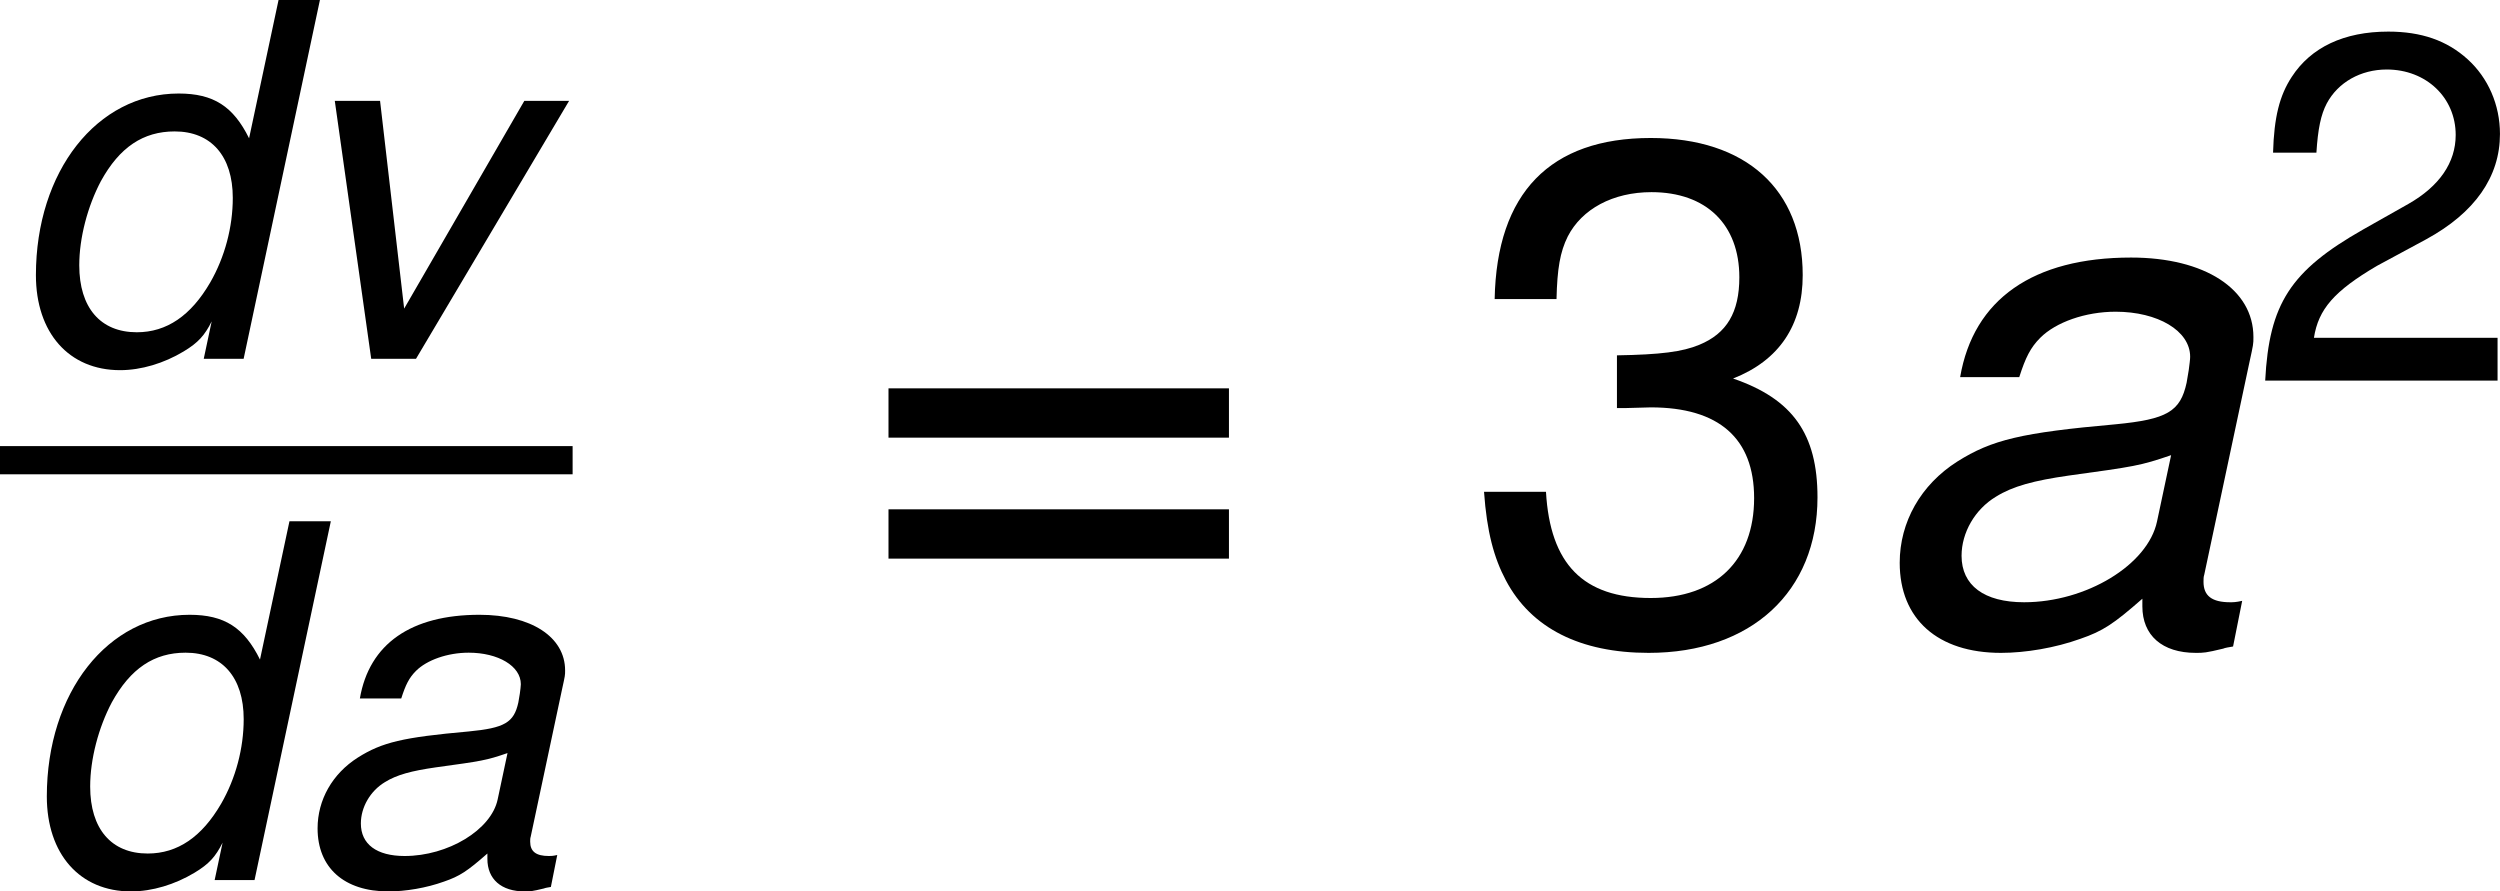 <?xml version='1.0' encoding='UTF-8'?>
<!-- Generated by CodeCogs with dvisvgm 3.0.3 -->
<svg version='1.1' xmlns='http://www.w3.org/2000/svg' xmlns:xlink='http://www.w3.org/1999/xlink' width='39.877pt' height='14.219pt' viewBox='-.305 -.253 39.877 14.219'>
<defs>
<use id='g3-97' xlink:href='#g1-97' transform='scale(1.429)'/>
<use id='g7-51' xlink:href='#g5-51' transform='scale(1.429)'/>
<use id='g7-61' xlink:href='#g5-61' transform='scale(1.429)'/>
<path id='g5-50' d='M3.516-.604H.924C.987-1.007 1.209-1.264 1.813-1.619L2.508-1.994C3.196-2.369 3.55-2.876 3.55-3.481C3.55-3.891 3.384-4.273 3.092-4.537S2.439-4.926 1.973-4.926C1.348-4.926 .882-4.704 .611-4.287C.438-4.023 .361-3.717 .347-3.217H.959C.98-3.55 1.021-3.752 1.105-3.912C1.264-4.21 1.584-4.391 1.952-4.391C2.508-4.391 2.925-3.995 2.925-3.467C2.925-3.078 2.696-2.744 2.258-2.494L1.619-2.133C.591-1.549 .292-1.084 .236 0H3.516V-.604Z'/>
<path id='g5-51' d='M1.535-2.258H1.612L1.869-2.265C2.543-2.265 2.89-1.959 2.89-1.369C2.89-.75 2.508-.382 1.869-.382C1.202-.382 .875-.716 .834-1.431H.222C.25-1.035 .32-.778 .438-.556C.688-.083 1.174 .16 1.848 .16C2.862 .16 3.516-.445 3.516-1.376C3.516-2.001 3.272-2.348 2.682-2.55C3.14-2.73 3.37-3.078 3.37-3.571C3.37-4.419 2.807-4.926 1.869-4.926C.875-4.926 .347-4.384 .327-3.335H.938C.945-3.634 .973-3.8 1.049-3.953C1.188-4.224 1.494-4.391 1.876-4.391C2.418-4.391 2.744-4.071 2.744-3.55C2.744-3.203 2.619-2.994 2.348-2.883C2.182-2.814 1.966-2.786 1.535-2.779V-2.258Z'/>
<path id='g5-61' d='M3.71-2.453H.347V-1.966H3.71V-2.453ZM3.71-1.258H.347V-.771H3.71V-1.258Z'/>
<path id='g1-97' d='M3.835-.354C3.773-.34 3.745-.34 3.717-.34C3.536-.34 3.453-.403 3.453-.542C3.453-.57 3.453-.591 3.46-.611L3.905-2.703C3.946-2.89 3.946-2.89 3.946-2.96C3.946-3.432 3.467-3.745 2.737-3.745C1.772-3.745 1.181-3.335 1.049-2.564H1.633C1.695-2.758 1.744-2.856 1.841-2.953C1.994-3.106 2.286-3.21 2.585-3.21C3.001-3.21 3.321-3.022 3.321-2.765C3.321-2.737 3.314-2.689 3.307-2.633L3.286-2.508C3.224-2.223 3.092-2.147 2.585-2.098C1.654-2.015 1.362-1.945 1.021-1.73C.66-1.501 .452-1.132 .452-.73C.452-.174 .827 .16 1.452 .16C1.695 .16 1.987 .111 2.237 .021C2.46-.056 2.564-.125 2.849-.375V-.327V-.299C2.849-.014 3.043 .16 3.377 .16C3.453 .16 3.474 .16 3.648 .118C3.661 .111 3.703 .104 3.745 .097L3.835-.354ZM2.994-1.139C2.904-.709 2.293-.34 1.681-.34C1.285-.34 1.063-.507 1.063-.799C1.063-1.028 1.195-1.258 1.403-1.383C1.57-1.487 1.779-1.542 2.119-1.591C2.772-1.681 2.828-1.688 3.133-1.793L2.994-1.139Z'/>
<path id='g1-100' d='M4.516-5.065H3.932L3.516-3.113C3.293-3.564 3.015-3.745 2.522-3.745C1.369-3.745 .507-2.647 .507-1.181C.507-.368 .973 .16 1.695 .16C1.994 .16 2.314 .063 2.592-.104C2.8-.229 2.89-.333 2.988-.528L2.876 0H3.439L4.516-5.065ZM2.466-3.21C2.981-3.21 3.286-2.862 3.286-2.272C3.286-1.862 3.175-1.438 2.967-1.077C2.696-.611 2.355-.375 1.931-.375C1.417-.375 1.119-.723 1.119-1.32C1.119-1.709 1.237-2.154 1.424-2.508C1.688-2.988 2.022-3.21 2.466-3.21Z'/>
<path id='g1-118' d='M1.994 0L4.155-3.641H3.523L1.827-.709L1.487-3.641H.848L1.362 0H1.994Z'/>
</defs>
<g id='page1' transform='matrix(1.13 0 0 1.13 -81.586 -67.776)'>
<use x='71.93' y='64.82' xlink:href='#g1-100'/>
<use x='75.808' y='64.82' xlink:href='#g1-118'/>
<rect x='71.93' y='66.052' height='.398' width='8.083'/>
<use x='72.084' y='72.178' xlink:href='#g1-100'/>
<use x='75.961' y='72.178' xlink:href='#g1-97'/>
<use x='83.976' y='68.742' xlink:href='#g7-61'/>
<use x='92.561' y='68.742' xlink:href='#g7-51'/>
<use x='98.1' y='68.742' xlink:href='#g3-97'/>
<use x='103.669' y='65.127' xlink:href='#g5-50'/>
</g>
</svg>